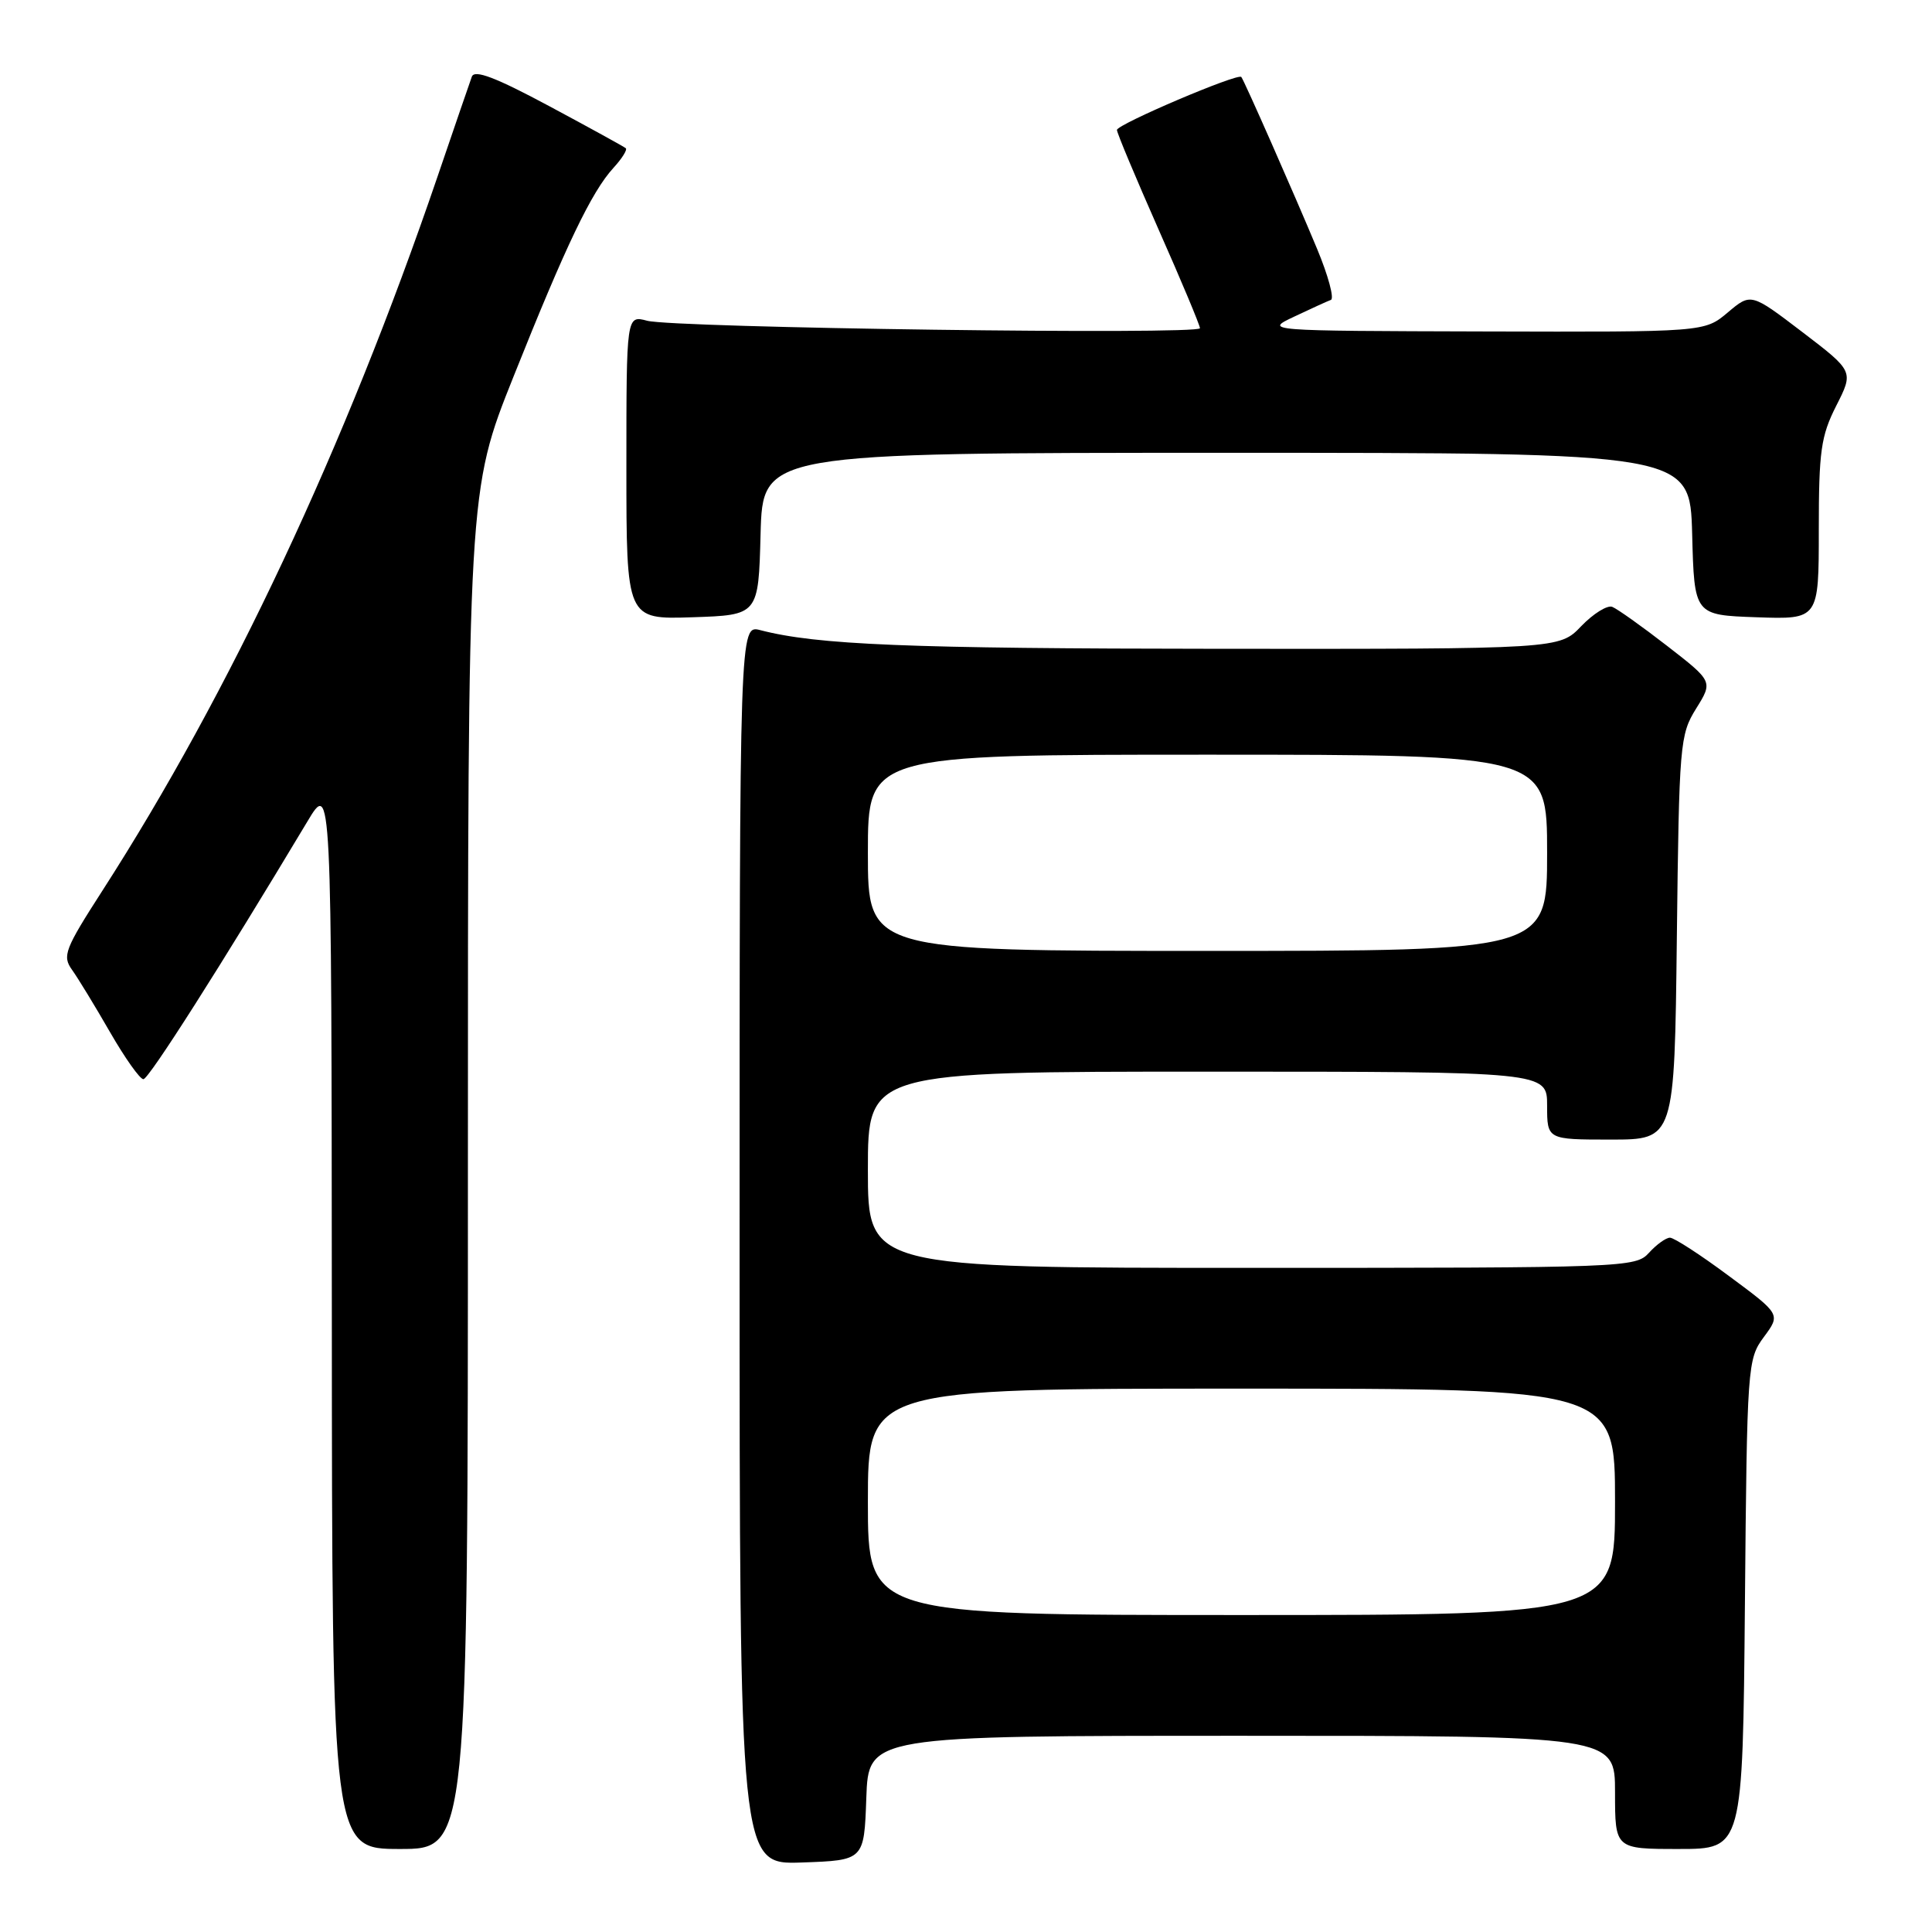 <?xml version="1.0" encoding="UTF-8" standalone="no"?>
<!DOCTYPE svg PUBLIC "-//W3C//DTD SVG 1.1//EN" "http://www.w3.org/Graphics/SVG/1.1/DTD/svg11.dtd" >
<svg xmlns="http://www.w3.org/2000/svg" xmlns:xlink="http://www.w3.org/1999/xlink" version="1.1" viewBox="0 0 256 256">
 <g >
 <path fill="currentColor"
d=" M 114.79 238.25 C 115.08 230.00 115.08 230.00 164.54 230.00 C 214.00 230.00 214.00 230.00 214.00 237.50 C 214.00 245.00 214.00 245.00 222.46 245.00 C 230.92 245.00 230.92 245.00 231.21 212.58 C 231.49 180.87 231.55 180.10 233.72 177.16 C 235.95 174.15 235.95 174.15 229.10 169.08 C 225.34 166.28 221.82 164.00 221.28 164.00 C 220.75 164.00 219.50 164.90 218.50 166.00 C 216.74 167.95 215.42 168.00 165.85 168.00 C 115.00 168.00 115.00 168.00 115.00 155.00 C 115.00 142.00 115.00 142.00 160.00 142.00 C 205.00 142.00 205.00 142.00 205.00 146.50 C 205.00 151.00 205.00 151.00 213.44 151.00 C 221.88 151.00 221.88 151.00 222.19 124.25 C 222.49 98.57 222.59 97.36 224.74 93.90 C 226.98 90.30 226.98 90.30 220.91 85.59 C 217.57 83.00 214.29 80.67 213.63 80.41 C 212.97 80.16 211.12 81.31 209.52 82.97 C 206.63 86.00 206.63 86.00 161.56 85.97 C 120.18 85.94 108.29 85.45 100.75 83.50 C 98.00 82.78 98.00 82.78 98.00 164.93 C 98.00 247.08 98.00 247.08 106.25 246.79 C 114.50 246.50 114.50 246.50 114.79 238.25 Z  M 62.00 155.01 C 62.00 65.03 62.00 65.03 68.04 49.91 C 74.99 32.49 78.38 25.42 81.28 22.25 C 82.41 21.02 83.15 19.84 82.92 19.64 C 82.69 19.44 78.11 16.92 72.75 14.05 C 65.66 10.25 62.87 9.19 62.52 10.16 C 62.25 10.90 60.19 16.90 57.94 23.50 C 45.75 59.20 30.46 91.77 13.58 118.00 C 8.58 125.77 8.23 126.67 9.54 128.50 C 10.33 129.60 12.59 133.31 14.57 136.75 C 16.55 140.19 18.54 143.00 19.00 143.00 C 19.71 143.00 29.31 127.91 40.72 108.87 C 43.93 103.50 43.93 103.50 43.97 174.25 C 44.00 245.00 44.00 245.00 53.00 245.00 C 62.00 245.00 62.00 245.00 62.00 155.01 Z  M 100.78 70.75 C 101.07 60.00 101.07 60.00 162.50 60.00 C 223.93 60.00 223.93 60.00 224.22 70.75 C 224.50 81.50 224.50 81.50 232.75 81.79 C 241.00 82.08 241.00 82.08 241.00 70.21 C 241.00 59.79 241.28 57.78 243.31 53.77 C 245.63 49.20 245.63 49.20 238.82 44.00 C 232.01 38.81 232.01 38.81 228.93 41.41 C 225.85 44.00 225.85 44.00 196.67 43.92 C 167.50 43.84 167.50 43.84 171.50 41.95 C 173.70 40.91 175.88 39.91 176.35 39.74 C 176.82 39.57 176.00 36.52 174.52 32.97 C 171.51 25.74 164.86 10.66 164.48 10.20 C 164.03 9.65 148.00 16.48 148.00 17.22 C 148.00 17.62 150.48 23.53 153.50 30.37 C 156.53 37.20 159.00 43.11 159.00 43.49 C 159.00 44.39 89.34 43.45 85.75 42.50 C 83.00 41.77 83.00 41.77 83.00 61.92 C 83.00 82.08 83.00 82.08 91.75 81.79 C 100.50 81.50 100.50 81.50 100.78 70.75 Z  M 115.00 199.00 C 115.00 184.00 115.00 184.00 164.50 184.00 C 214.00 184.00 214.00 184.00 214.00 199.00 C 214.00 214.00 214.00 214.00 164.50 214.00 C 115.00 214.00 115.00 214.00 115.00 199.00 Z  M 115.00 113.00 C 115.00 100.00 115.00 100.00 160.00 100.00 C 205.00 100.00 205.00 100.00 205.00 113.00 C 205.00 126.00 205.00 126.00 160.00 126.00 C 115.00 126.00 115.00 126.00 115.00 113.00 Z "/>
</g>
</svg>